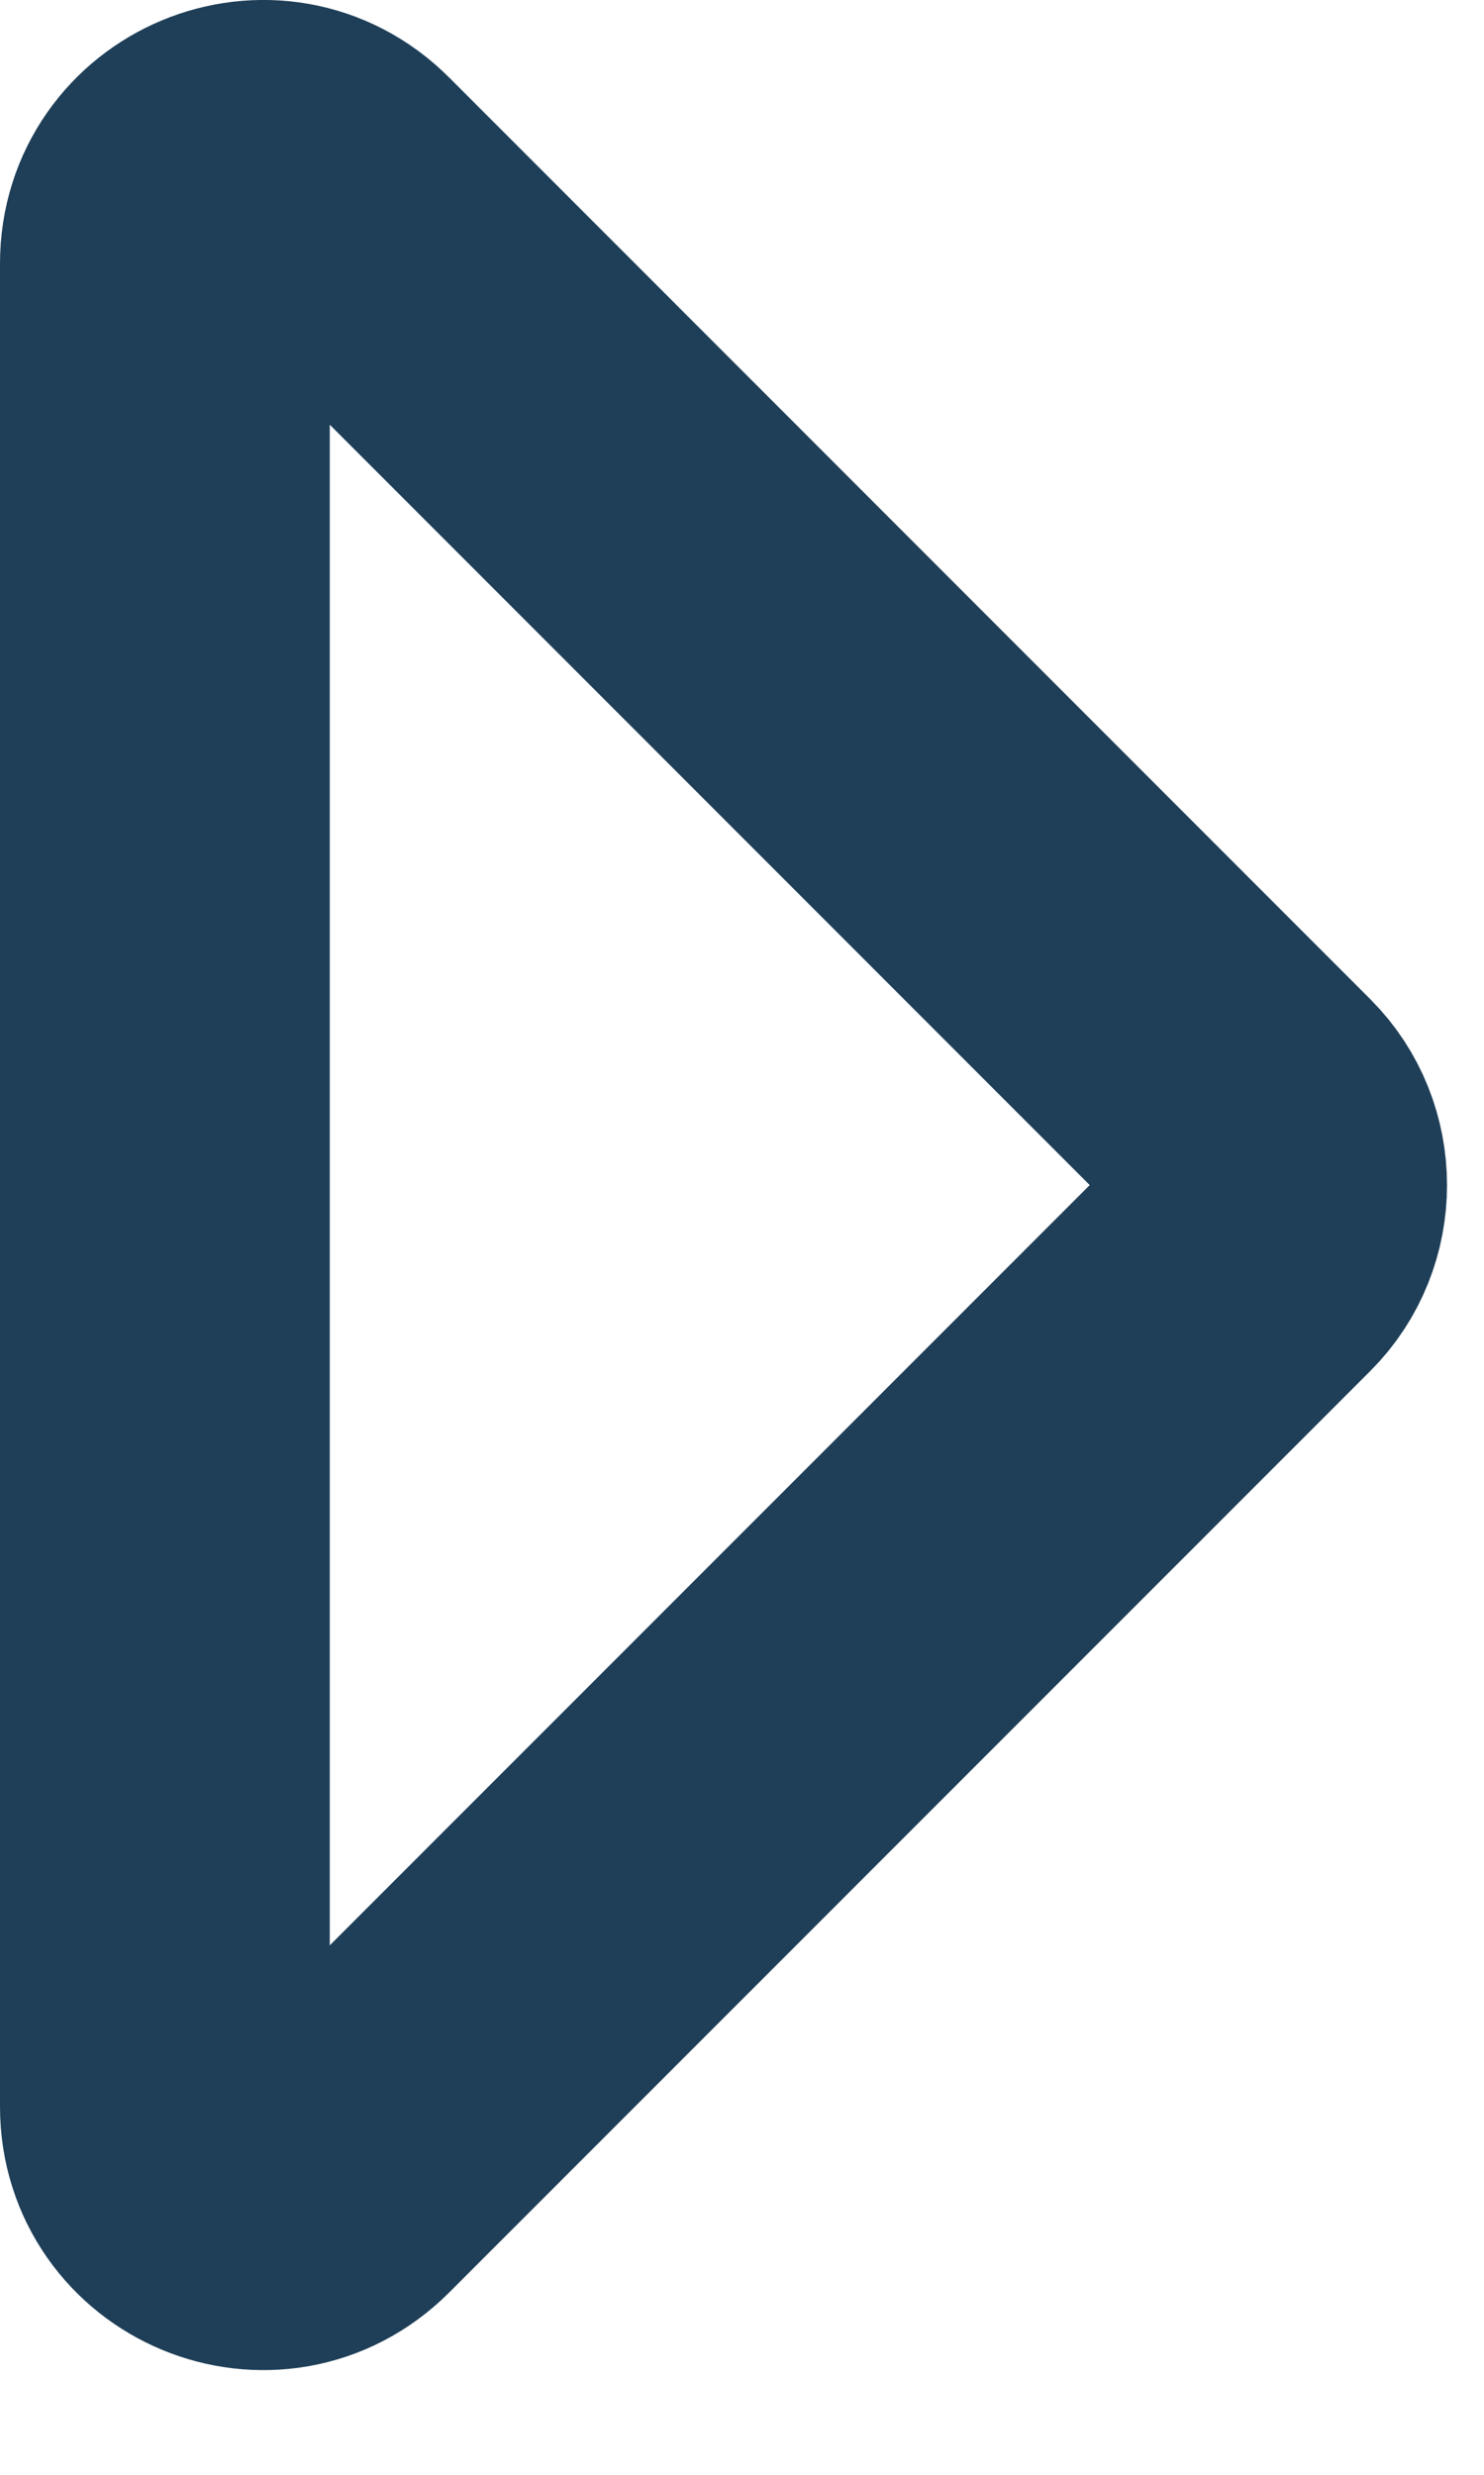 <?xml version="1.0" encoding="UTF-8"?>
<svg width="9px" height="15px" viewBox="0 0 9 15" version="1.1" xmlns="http://www.w3.org/2000/svg" xmlns:xlink="http://www.w3.org/1999/xlink">
    <title>Path Copy 8</title>
    <g id="Webshop" stroke="none" stroke-width="1" fill="none" fill-rule="evenodd">
        <g id="Winkelwagen" transform="translate(-1324, -760)" fill-rule="nonzero" stroke="#1F3F58" stroke-width="2">
            <g id="Group-7" transform="translate(1325, 759)">
                <path d="M8.974,4.795 L-2.198,4.795 C-2.727,4.795 -2.996,5.433 -2.617,5.812 L2.969,11.399 C3.198,11.628 3.578,11.628 3.807,11.399 L9.394,5.812 C9.773,5.433 9.503,4.795 8.974,4.795 Z" id="Path-Copy-8" transform="translate(3.388, 8.183) rotate(-90) translate(-3.388, -8.183) "></path>
            </g>
        </g>
    </g>
</svg>